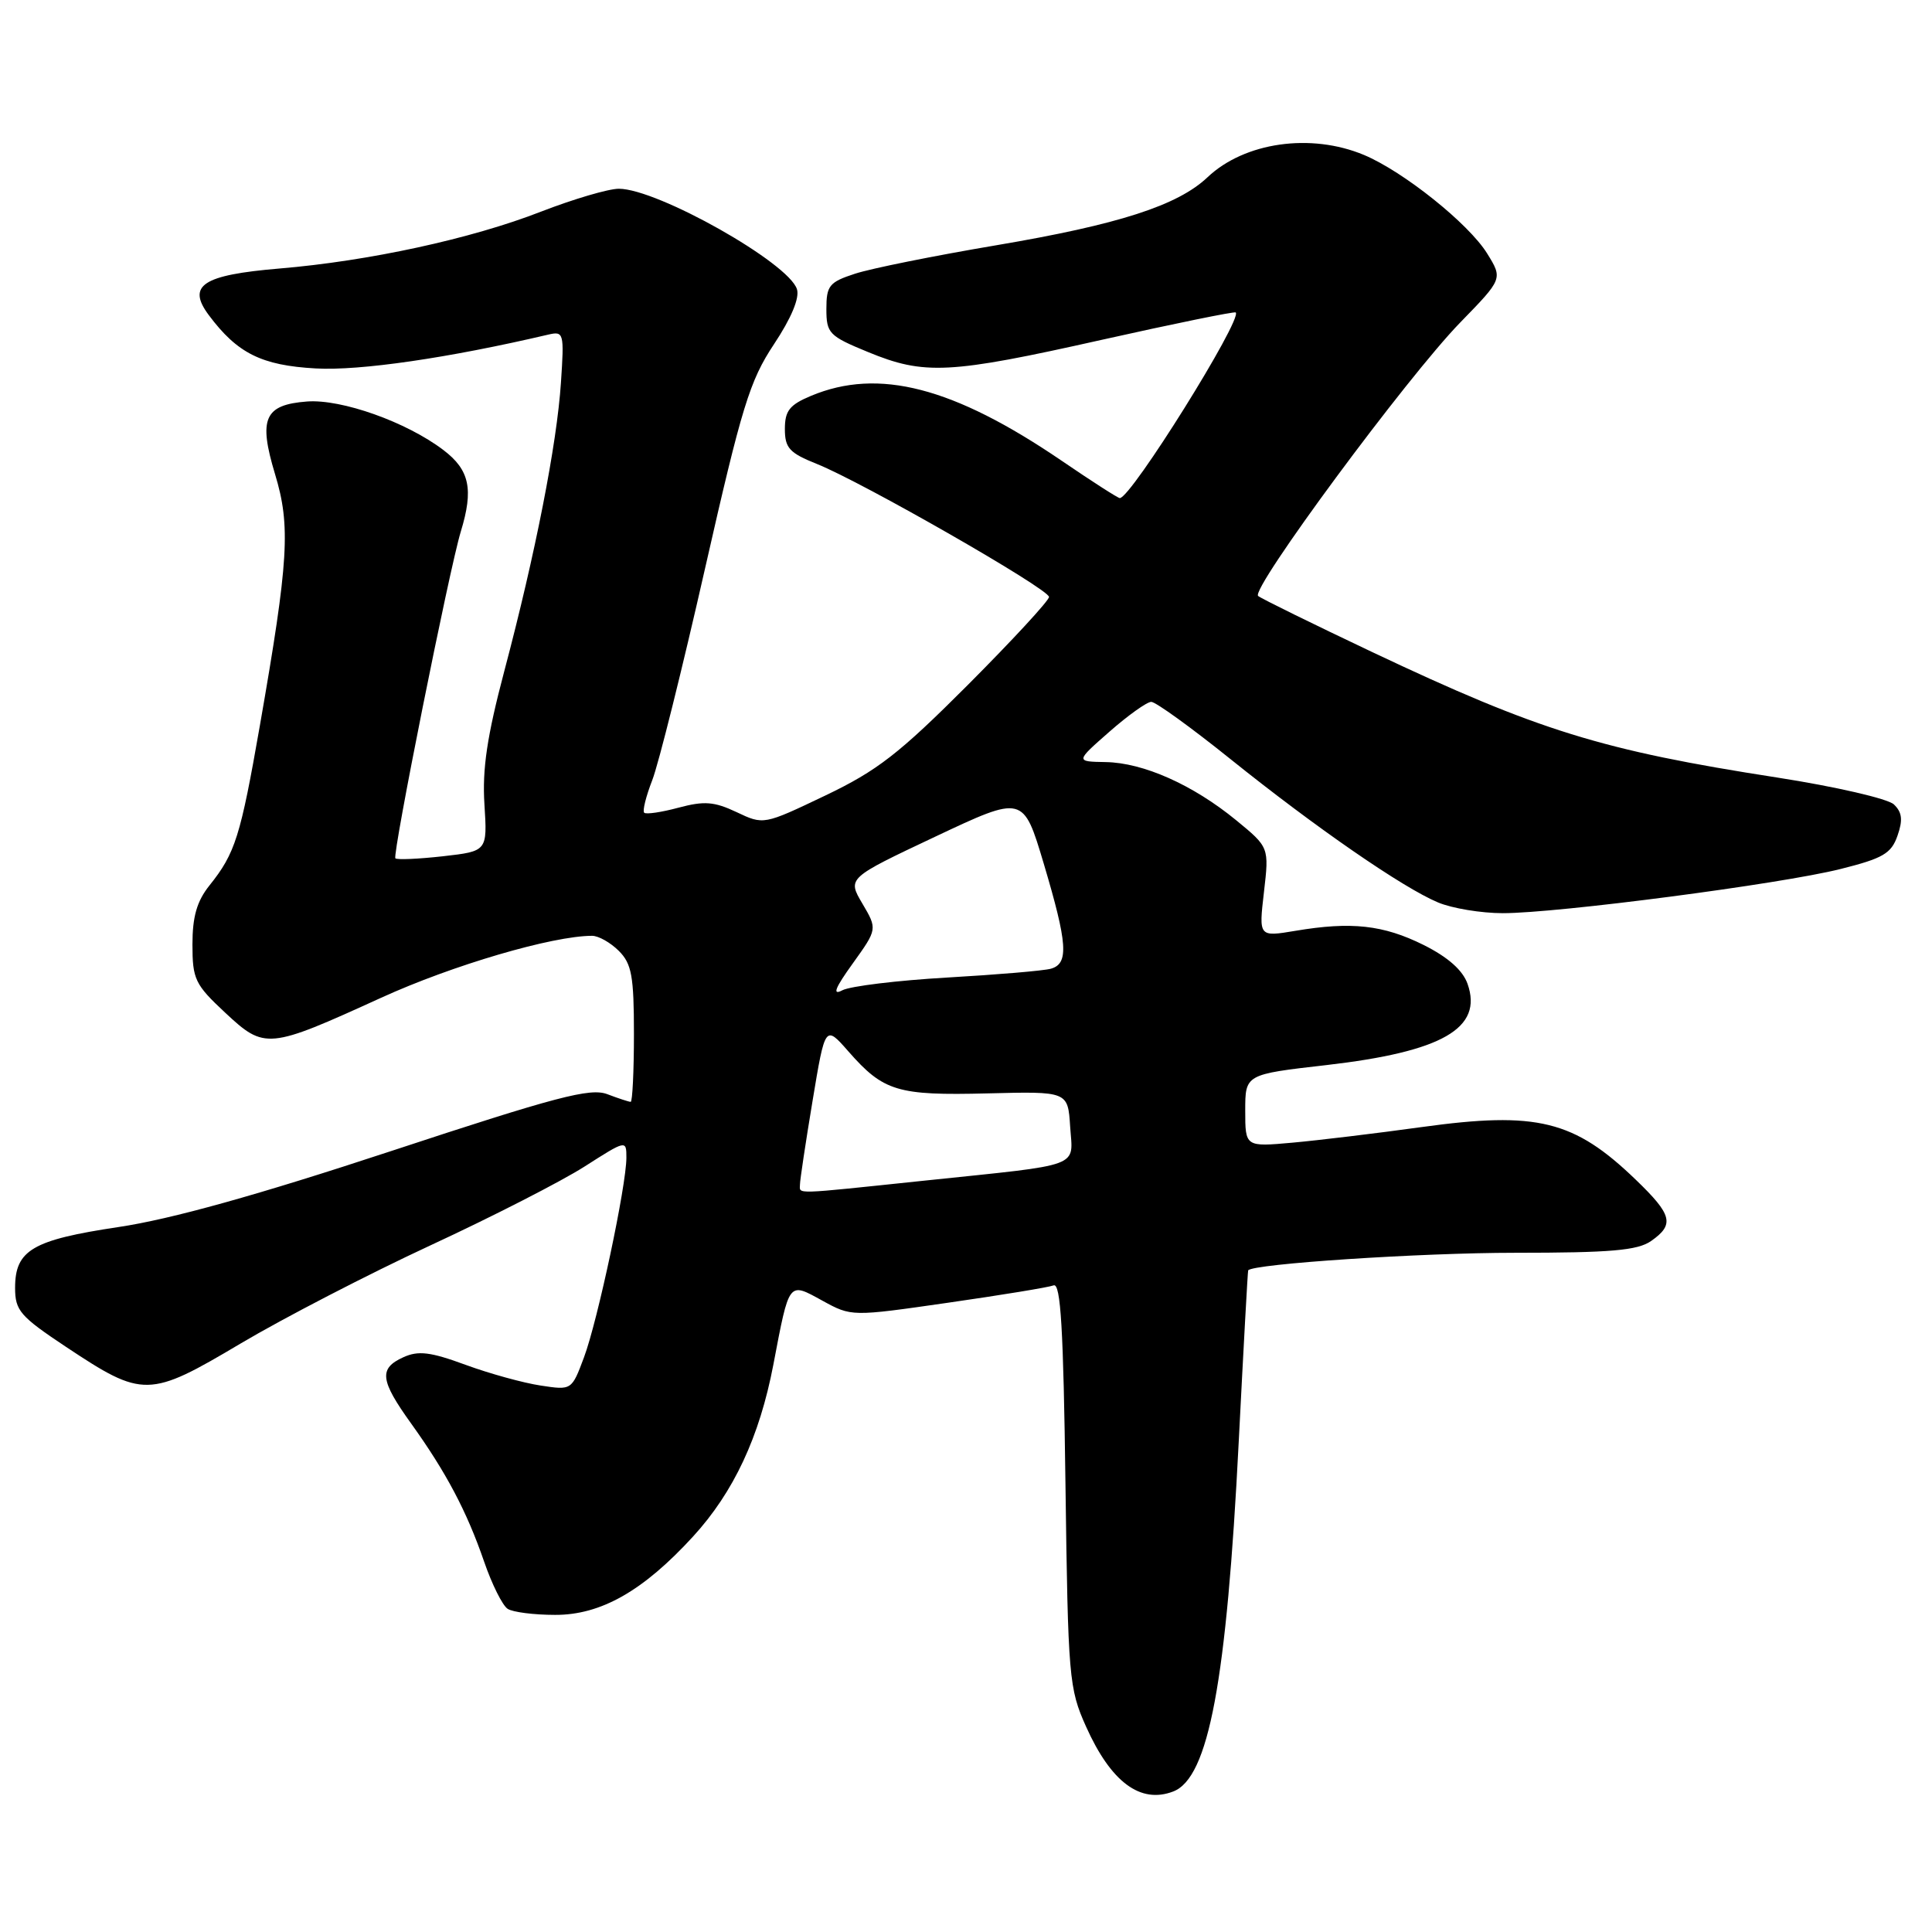 <?xml version="1.0" encoding="UTF-8" standalone="no"?>
<!DOCTYPE svg PUBLIC "-//W3C//DTD SVG 1.1//EN" "http://www.w3.org/Graphics/SVG/1.1/DTD/svg11.dtd" >
<svg xmlns="http://www.w3.org/2000/svg" xmlns:xlink="http://www.w3.org/1999/xlink" version="1.1" viewBox="0 0 256 256">
 <g >
 <path fill="currentColor"
d=" M 155.46 237.38 C 160.15 235.58 162.53 222.85 164.14 191.00 C 164.77 178.62 165.33 168.42 165.39 168.33 C 165.97 167.47 188.18 166.00 200.74 166.00 C 213.44 166.00 216.99 165.69 218.78 164.44 C 221.91 162.25 221.59 160.98 216.75 156.32 C 208.58 148.44 203.67 147.23 188.40 149.34 C 182.41 150.17 174.69 151.10 171.25 151.41 C 165.00 151.97 165.00 151.97 165.00 147.16 C 165.00 142.36 165.00 142.36 175.75 141.13 C 191.11 139.36 196.53 136.25 194.46 130.37 C 193.82 128.56 191.87 126.83 188.63 125.21 C 183.30 122.56 179.06 122.09 171.64 123.34 C 166.79 124.15 166.79 124.15 167.48 118.21 C 168.17 112.27 168.17 112.27 163.78 108.67 C 158.05 103.98 151.49 101.06 146.50 100.98 C 142.50 100.91 142.50 100.91 147.00 96.96 C 149.47 94.79 151.97 93.00 152.55 93.00 C 153.13 93.00 157.86 96.42 163.05 100.59 C 174.33 109.65 185.88 117.63 190.55 119.58 C 192.41 120.36 196.27 121.00 199.13 121.00 C 206.40 121.00 235.94 117.14 243.87 115.15 C 249.50 113.74 250.61 113.10 251.43 110.73 C 252.16 108.65 252.04 107.63 250.95 106.59 C 250.15 105.83 243.21 104.23 235.50 103.03 C 212.22 99.42 203.90 96.84 181.82 86.40 C 173.95 82.67 167.15 79.33 166.71 78.97 C 165.65 78.10 186.44 49.97 193.50 42.72 C 199.13 36.94 199.13 36.94 197.05 33.58 C 194.61 29.64 185.96 22.72 180.73 20.53 C 173.69 17.59 164.91 18.84 160.00 23.49 C 156.05 27.23 148.20 29.76 132.06 32.49 C 123.82 33.88 115.38 35.58 113.29 36.27 C 109.88 37.38 109.50 37.85 109.50 40.94 C 109.50 44.16 109.84 44.52 115.00 46.64 C 122.49 49.73 125.78 49.56 145.98 45.03 C 155.59 42.88 163.58 41.25 163.74 41.40 C 164.65 42.32 149.87 66.00 148.38 66.00 C 148.13 66.00 144.66 63.77 140.66 61.04 C 126.33 51.28 116.41 48.71 107.47 52.45 C 104.62 53.64 104.00 54.43 104.00 56.84 C 104.00 59.37 104.60 60.02 108.25 61.48 C 114.26 63.88 139.00 78.05 139.00 79.10 C 139.00 79.58 134.16 84.82 128.25 90.75 C 119.14 99.87 116.25 102.12 109.34 105.42 C 101.19 109.31 101.18 109.31 97.60 107.61 C 94.63 106.21 93.32 106.11 89.91 107.02 C 87.65 107.63 85.60 107.93 85.36 107.69 C 85.11 107.45 85.60 105.51 86.43 103.37 C 87.26 101.24 90.41 88.61 93.43 75.29 C 98.30 53.84 99.34 50.46 102.55 45.62 C 104.85 42.16 105.97 39.48 105.60 38.32 C 104.49 34.81 87.12 25.02 82.00 25.01 C 80.62 25.01 75.98 26.38 71.67 28.05 C 62.46 31.64 48.88 34.59 37.03 35.58 C 26.82 36.44 24.73 37.82 27.67 41.76 C 31.45 46.82 34.65 48.42 41.84 48.82 C 47.67 49.15 59.41 47.44 72.64 44.34 C 74.70 43.86 74.77 44.10 74.33 50.67 C 73.79 58.86 70.95 73.35 66.82 88.93 C 64.54 97.55 63.89 101.90 64.19 106.58 C 64.58 112.79 64.58 112.79 58.69 113.46 C 55.44 113.82 52.61 113.95 52.39 113.73 C 51.96 113.29 59.55 75.36 61.06 70.43 C 62.77 64.83 62.23 62.27 58.75 59.63 C 53.87 55.92 45.27 52.86 40.69 53.20 C 35.03 53.63 34.22 55.46 36.44 62.81 C 38.53 69.70 38.26 74.22 34.44 96.11 C 31.86 110.88 31.17 113.06 27.76 117.32 C 26.09 119.41 25.50 121.46 25.50 125.15 C 25.50 129.75 25.84 130.46 29.82 134.17 C 35.09 139.09 35.52 139.04 50.50 132.21 C 59.94 127.90 73.21 124.00 78.46 124.00 C 79.31 124.00 80.90 124.90 82.00 126.00 C 83.70 127.70 84.00 129.33 84.00 137.00 C 84.00 141.95 83.80 146.00 83.57 146.00 C 83.33 146.00 81.93 145.54 80.46 144.98 C 78.20 144.13 73.73 145.30 51.83 152.52 C 34.05 158.38 22.67 161.55 15.70 162.59 C 4.29 164.30 2.00 165.65 2.00 170.65 C 2.00 173.66 2.66 174.42 8.75 178.47 C 18.96 185.25 19.73 185.24 31.87 178.03 C 37.55 174.66 48.88 168.80 57.05 165.01 C 65.23 161.22 74.41 156.52 77.46 154.57 C 82.97 151.05 83.00 151.04 83.00 153.40 C 83.00 157.09 79.20 175.00 77.38 179.86 C 75.75 184.22 75.75 184.22 71.63 183.59 C 69.36 183.25 64.89 182.02 61.70 180.85 C 57.03 179.13 55.43 178.94 53.45 179.84 C 50.17 181.33 50.35 182.88 54.49 188.64 C 59.13 195.11 61.85 200.26 64.14 206.90 C 65.18 209.93 66.59 212.75 67.27 213.18 C 67.94 213.62 70.77 213.98 73.55 213.98 C 79.61 214.00 85.22 210.82 91.84 203.59 C 97.22 197.71 100.64 190.40 102.47 180.84 C 104.61 169.63 104.44 169.86 108.98 172.35 C 112.83 174.46 112.83 174.46 125.61 172.62 C 132.64 171.61 138.94 170.58 139.61 170.32 C 140.55 169.96 140.91 176.09 141.18 196.68 C 141.52 222.35 141.64 223.73 143.91 228.79 C 147.21 236.15 151.11 239.05 155.46 237.38 Z  M 106.00 156.95 C 106.00 156.38 106.75 151.39 107.67 145.86 C 109.34 135.81 109.34 135.81 112.42 139.32 C 117.07 144.62 118.92 145.18 130.83 144.88 C 141.50 144.61 141.50 144.61 141.80 149.27 C 142.16 154.80 143.73 154.22 122.50 156.44 C 104.77 158.30 106.00 158.26 106.00 156.95 Z  M 112.99 127.67 C 116.26 123.11 116.26 123.11 114.27 119.73 C 112.28 116.36 112.28 116.36 123.93 110.86 C 135.59 105.36 135.59 105.36 138.30 114.43 C 141.46 125.04 141.65 127.68 139.25 128.36 C 138.29 128.63 132.10 129.15 125.50 129.53 C 118.90 129.91 112.65 130.67 111.61 131.22 C 110.25 131.94 110.64 130.93 112.99 127.67 Z "/>
</g>
</svg>